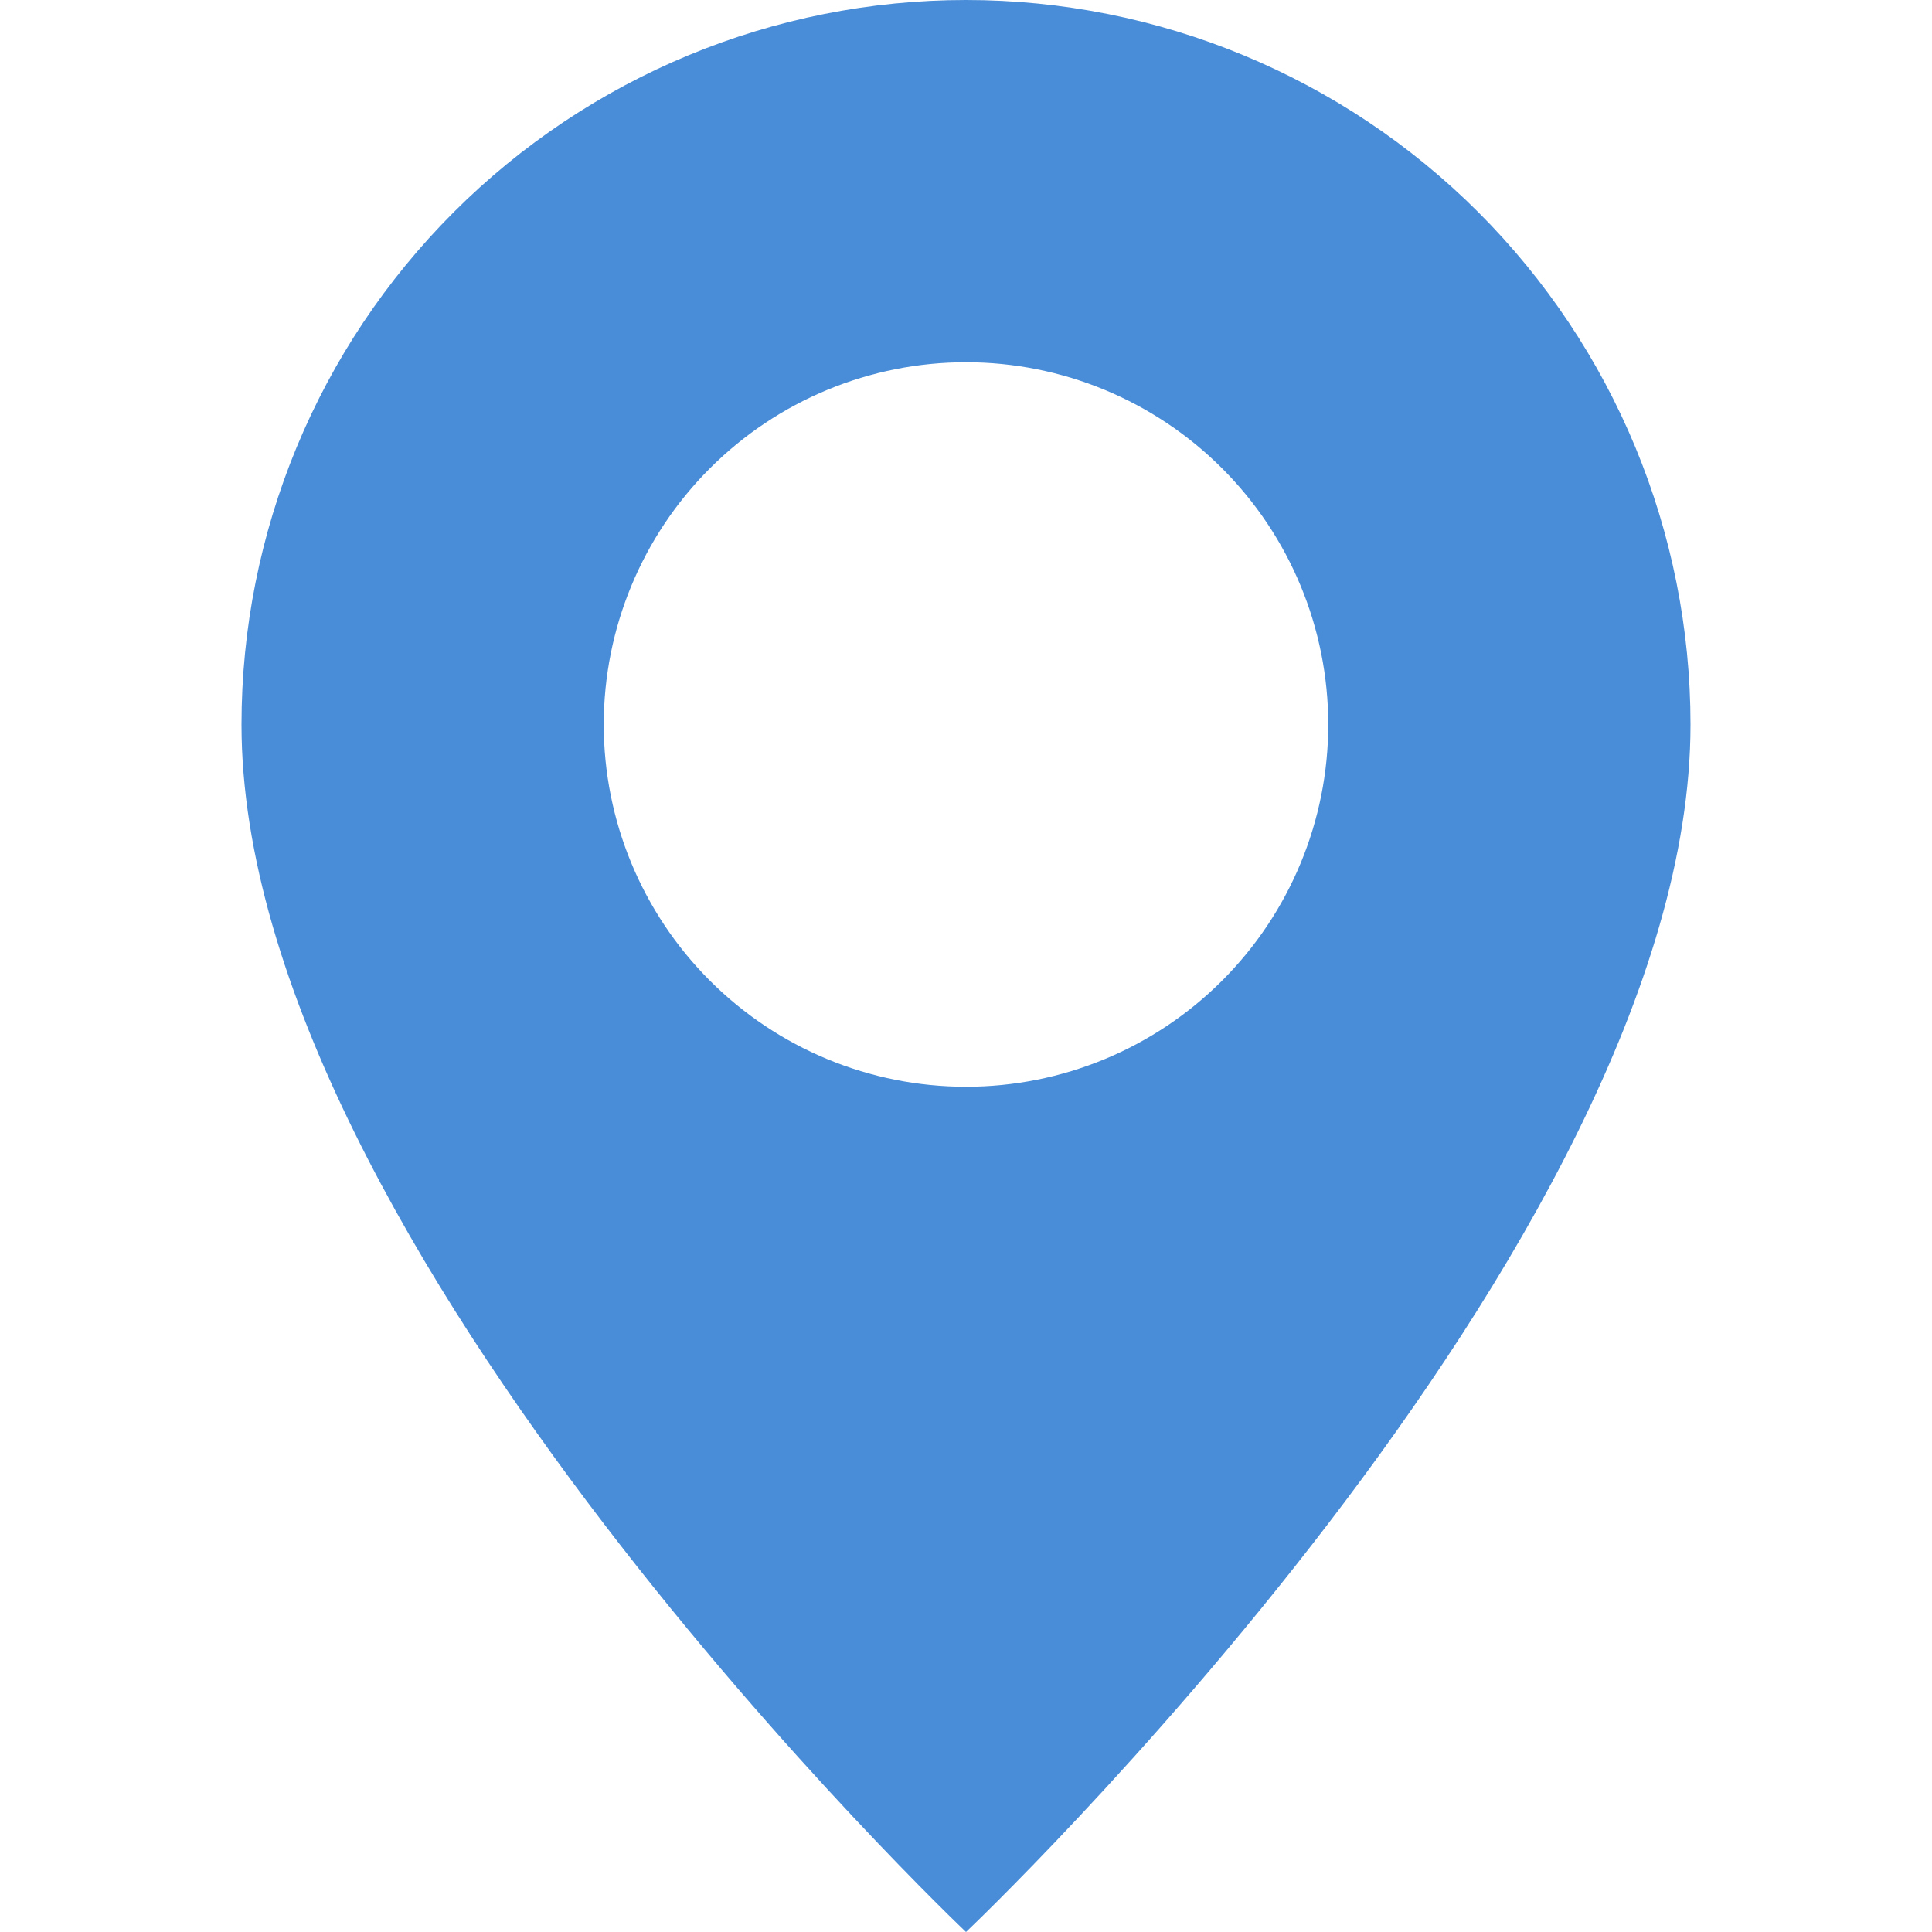 <svg width="30" height="30" viewBox="0 0 30 30" fill="none" xmlns="http://www.w3.org/2000/svg">
<path fill-rule="evenodd" clip-rule="evenodd" d="M15 30C15 30 26.25 19.339 26.25 11.25C26.25 8.266 25.065 5.405 22.955 3.295C20.845 1.185 17.984 0 15 0C12.016 0 9.155 1.185 7.045 3.295C4.935 5.405 3.75 8.266 3.75 11.25C3.75 19.339 15 30 15 30ZM15 16.875C16.492 16.875 17.923 16.282 18.977 15.227C20.032 14.173 20.625 12.742 20.625 11.25C20.625 9.758 20.032 8.327 18.977 7.273C17.923 6.218 16.492 5.625 15 5.625C13.508 5.625 12.077 6.218 11.023 7.273C9.968 8.327 9.375 9.758 9.375 11.25C9.375 12.742 9.968 14.173 11.023 15.227C12.077 16.282 13.508 16.875 15 16.875Z" fill="#498DD8"/>
</svg>
